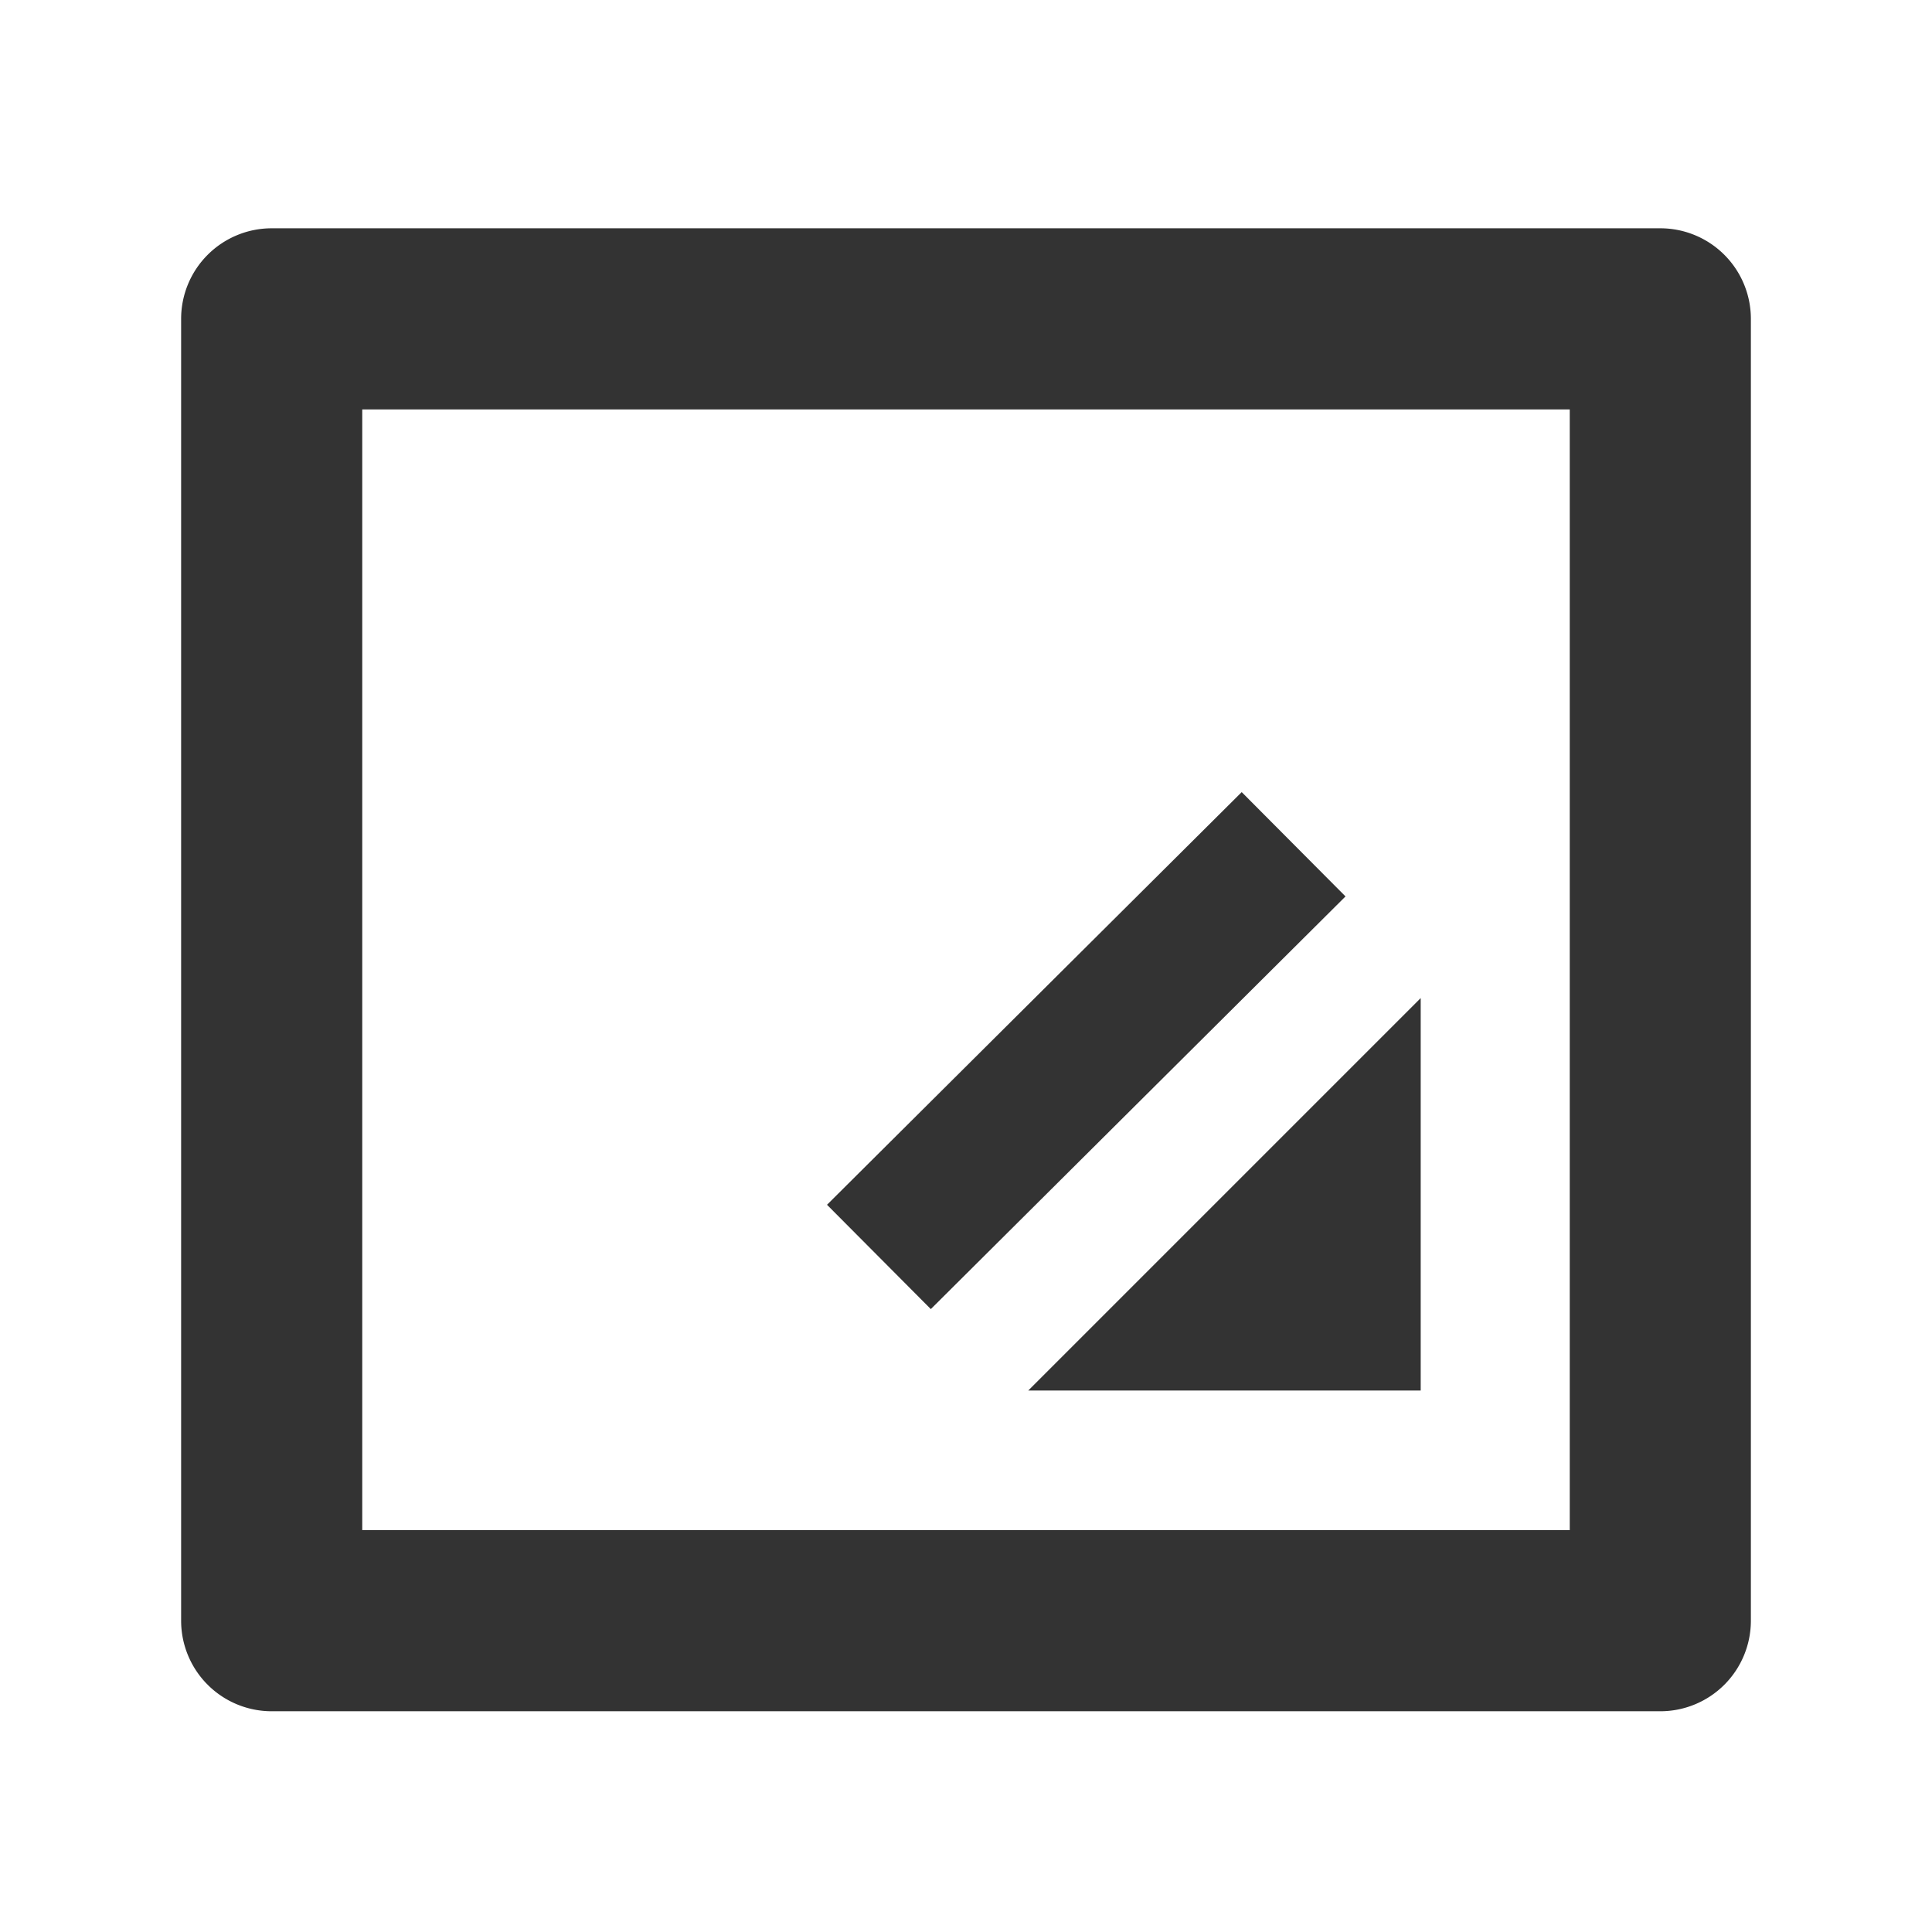 <?xml version="1.0" standalone="no"?><!DOCTYPE svg PUBLIC "-//W3C//DTD SVG 1.1//EN" "http://www.w3.org/Graphics/SVG/1.1/DTD/svg11.dtd"><svg class="icon" width="48px" height="48.00px" viewBox="0 0 1024 1024" version="1.1" xmlns="http://www.w3.org/2000/svg"><path fill="#333333" d="M880 907H144a48 48 0 0 1-48-48V169a48 48 0 0 1 48-48h736a48 48 0 0 1 48 48v690a48 48 0 0 1-48 48z m-688-96h640V217H192z"  /><path fill="#333333" d="M545 737h208V529L545 737zM438.335 638.557L658.13 419.834l55.02 55.288-219.795 218.724z"  /></svg>